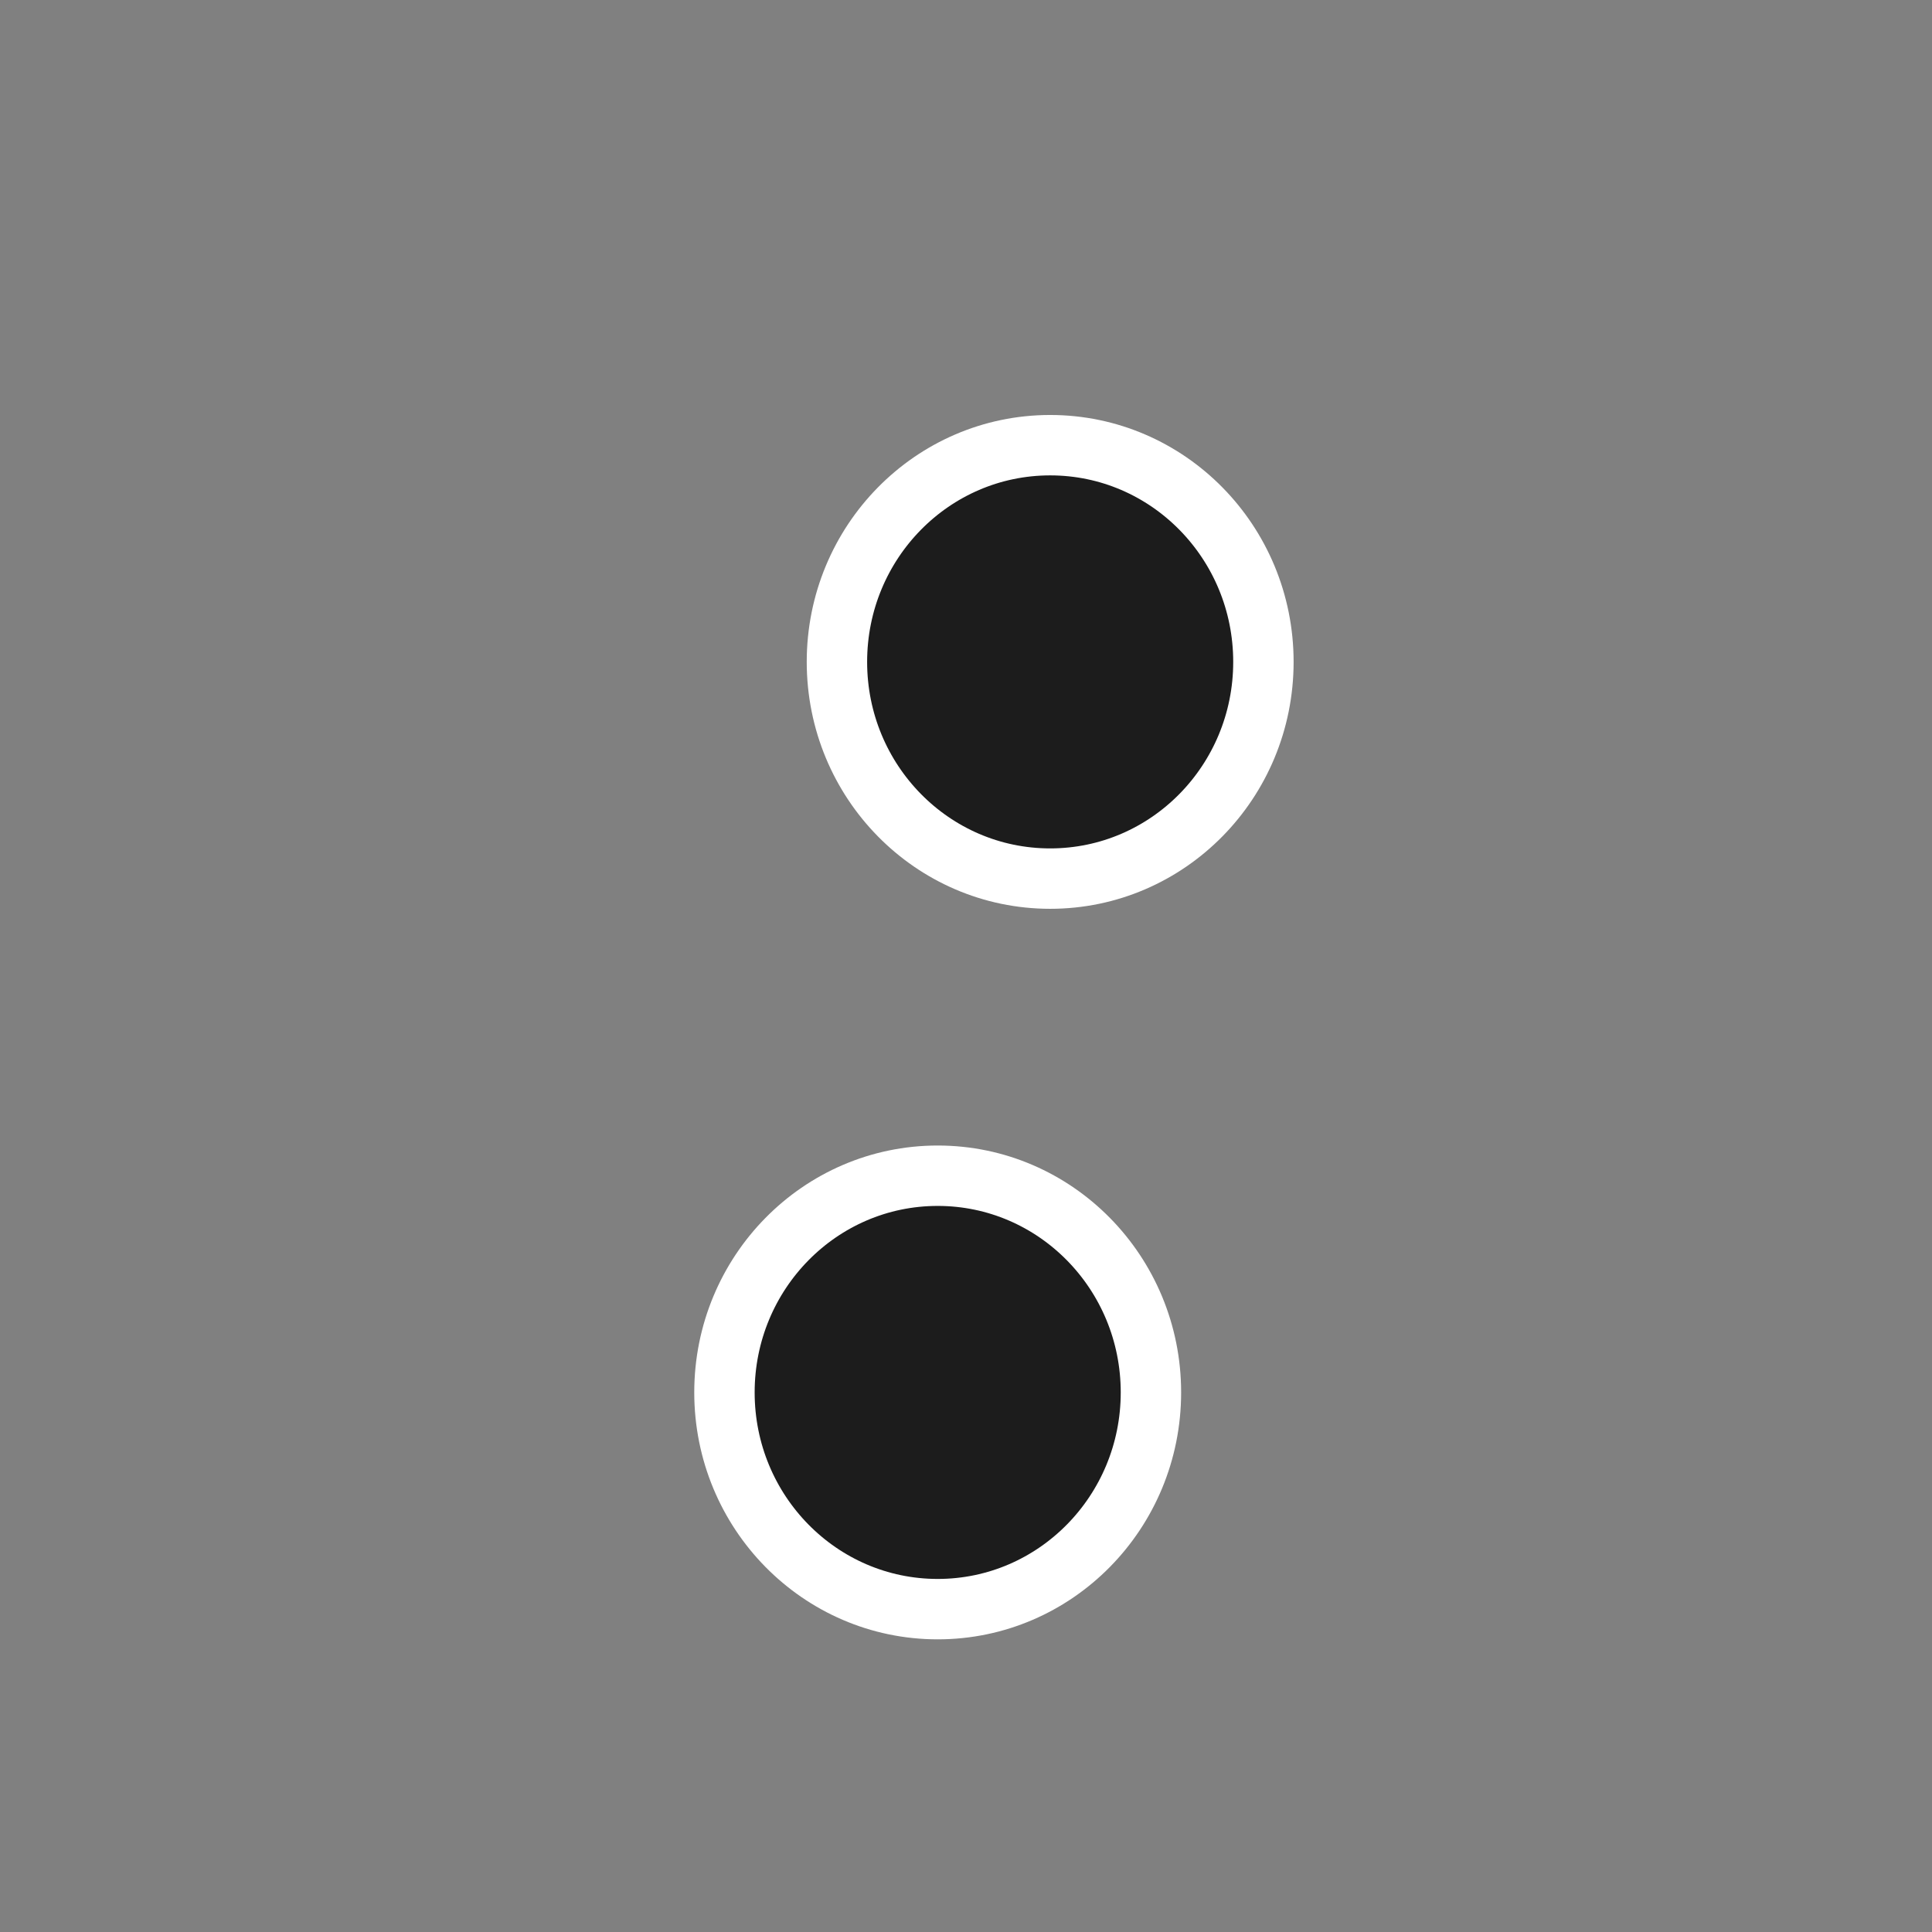 <?xml version="1.0" encoding="UTF-8" standalone="no"?>
<!-- Created with Inkscape (http://www.inkscape.org/) -->

<svg
   xmlns:dc="http://purl.org/dc/elements/1.1/"
   xmlns:cc="http://creativecommons.org/ns#"
   xmlns:rdf="http://www.w3.org/1999/02/22-rdf-syntax-ns#"
   xmlns:svg="http://www.w3.org/2000/svg"
   xmlns="http://www.w3.org/2000/svg"
   xmlns:sodipodi="http://sodipodi.sourceforge.net/DTD/sodipodi-0.dtd"
   xmlns:inkscape="http://www.inkscape.org/namespaces/inkscape"
   width="32px"
   height="32px"
   id="svg2985"
   version="1.1"
   inkscape:version="0.48.0 r9654"
   sodipodi:docname="wait.svg"
   inkscape:export-filename="/home/ailyou/oxy-neon/wait23.png"
   inkscape:export-xdpi="90"
   inkscape:export-ydpi="90">
  <rect width="100%" height="100%" fill="#808080" stroke="none"/>
  <defs
     id="defs2987">
    <inkscape:path-effect
       effect="skeletal"
       id="path-effect3003"
       is_visible="true"
       pattern="M 0,0 0,10 10,5 z"
       copytype="single_stretched"
       prop_scale="1"
       scale_y_rel="false"
       spacing="0"
       normal_offset="0"
       tang_offset="0"
       prop_units="false"
       vertical_pattern="false"
       fuse_tolerance="0" />
    <inkscape:path-effect
       effect="skeletal"
       id="path-effect2999"
       is_visible="true"
       pattern="M 4,2 4,12 14,7 z"
       copytype="single_stretched"
       prop_scale="1"
       scale_y_rel="false"
       spacing="0"
       normal_offset="0"
       tang_offset="0"
       prop_units="false"
       vertical_pattern="false"
       fuse_tolerance="0" />
    <inkscape:path-effect
       effect="spiro"
       id="path-effect2997"
       is_visible="true" />
  </defs>
  <sodipodi:namedview
     id="base"
     pagecolor="#ffffff"
     bordercolor="#666666"
     borderopacity="1.0"
     inkscape:pageopacity="0.0"
     inkscape:pageshadow="2"
     inkscape:zoom="15.836083"
     inkscape:cx="7.8552028"
     inkscape:cy="13.918093"
     inkscape:current-layer="layer1"
     showgrid="true"
     inkscape:grid-bbox="true"
     inkscape:document-units="px"
     inkscape:snap-grids="false"
     inkscape:window-width="1366"
     inkscape:window-height="692"
     inkscape:window-x="0"
     inkscape:window-y="24"
     inkscape:window-maximized="1">
    <inkscape:grid
       type="xygrid"
       id="grid2993" />
  </sodipodi:namedview>
  <g
     id="layer1"
     inkscape:label="Layer 1"
     inkscape:groupmode="layer">
    <g
       id="g3972"
       transform="matrix(-1,0,0,-1,31.601,33.682)"
       style="stroke:#ffffff;stroke-width:1;stroke-miterlimit:4;stroke-opacity:1;stroke-dasharray:none;fill:#000000;fill-opacity:0.784">
      <path
         transform="matrix(1.276,0,0,1.276,-12.191,-20.014)"
         d="m 24.916,24.007 c 0,1.554 -1.239,2.813 -2.768,2.813 -1.529,0 -2.768,-1.259 -2.768,-2.813 0,-1.554 1.239,-2.813 2.768,-2.813 1.529,0 2.768,1.259 2.768,2.813 z"
         sodipodi:ry="2.8130522"
         sodipodi:rx="2.7684004"
         sodipodi:cy="24.00736"
         sodipodi:cx="22.147203"
         id="path3890"
         style="fill:#000000;stroke:#ffffff;stroke-width:0.784;stroke-linecap:round;stroke-linejoin:round;stroke-miterlimit:4;stroke-opacity:1;stroke-dasharray:none;fill-opacity:0.784"
         sodipodi:type="arc" />
      <path
         transform="matrix(1.276,0,0,1.276,-14.054,-7.914)"
         d="m 24.916,24.007 c 0,1.554 -1.239,2.813 -2.768,2.813 -1.529,0 -2.768,-1.259 -2.768,-2.813 0,-1.554 1.239,-2.813 2.768,-2.813 1.529,0 2.768,1.259 2.768,2.813 z"
         sodipodi:ry="2.8130522"
         sodipodi:rx="2.7684004"
         sodipodi:cy="24.00736"
         sodipodi:cx="22.147203"
         id="path3890-8"
         style="fill:#000000;stroke:#ffffff;stroke-width:0.784;stroke-linecap:round;stroke-linejoin:round;stroke-miterlimit:4;stroke-opacity:1;stroke-dasharray:none;fill-opacity:0.784"
         sodipodi:type="arc" />
    </g>
  </g>
</svg>
